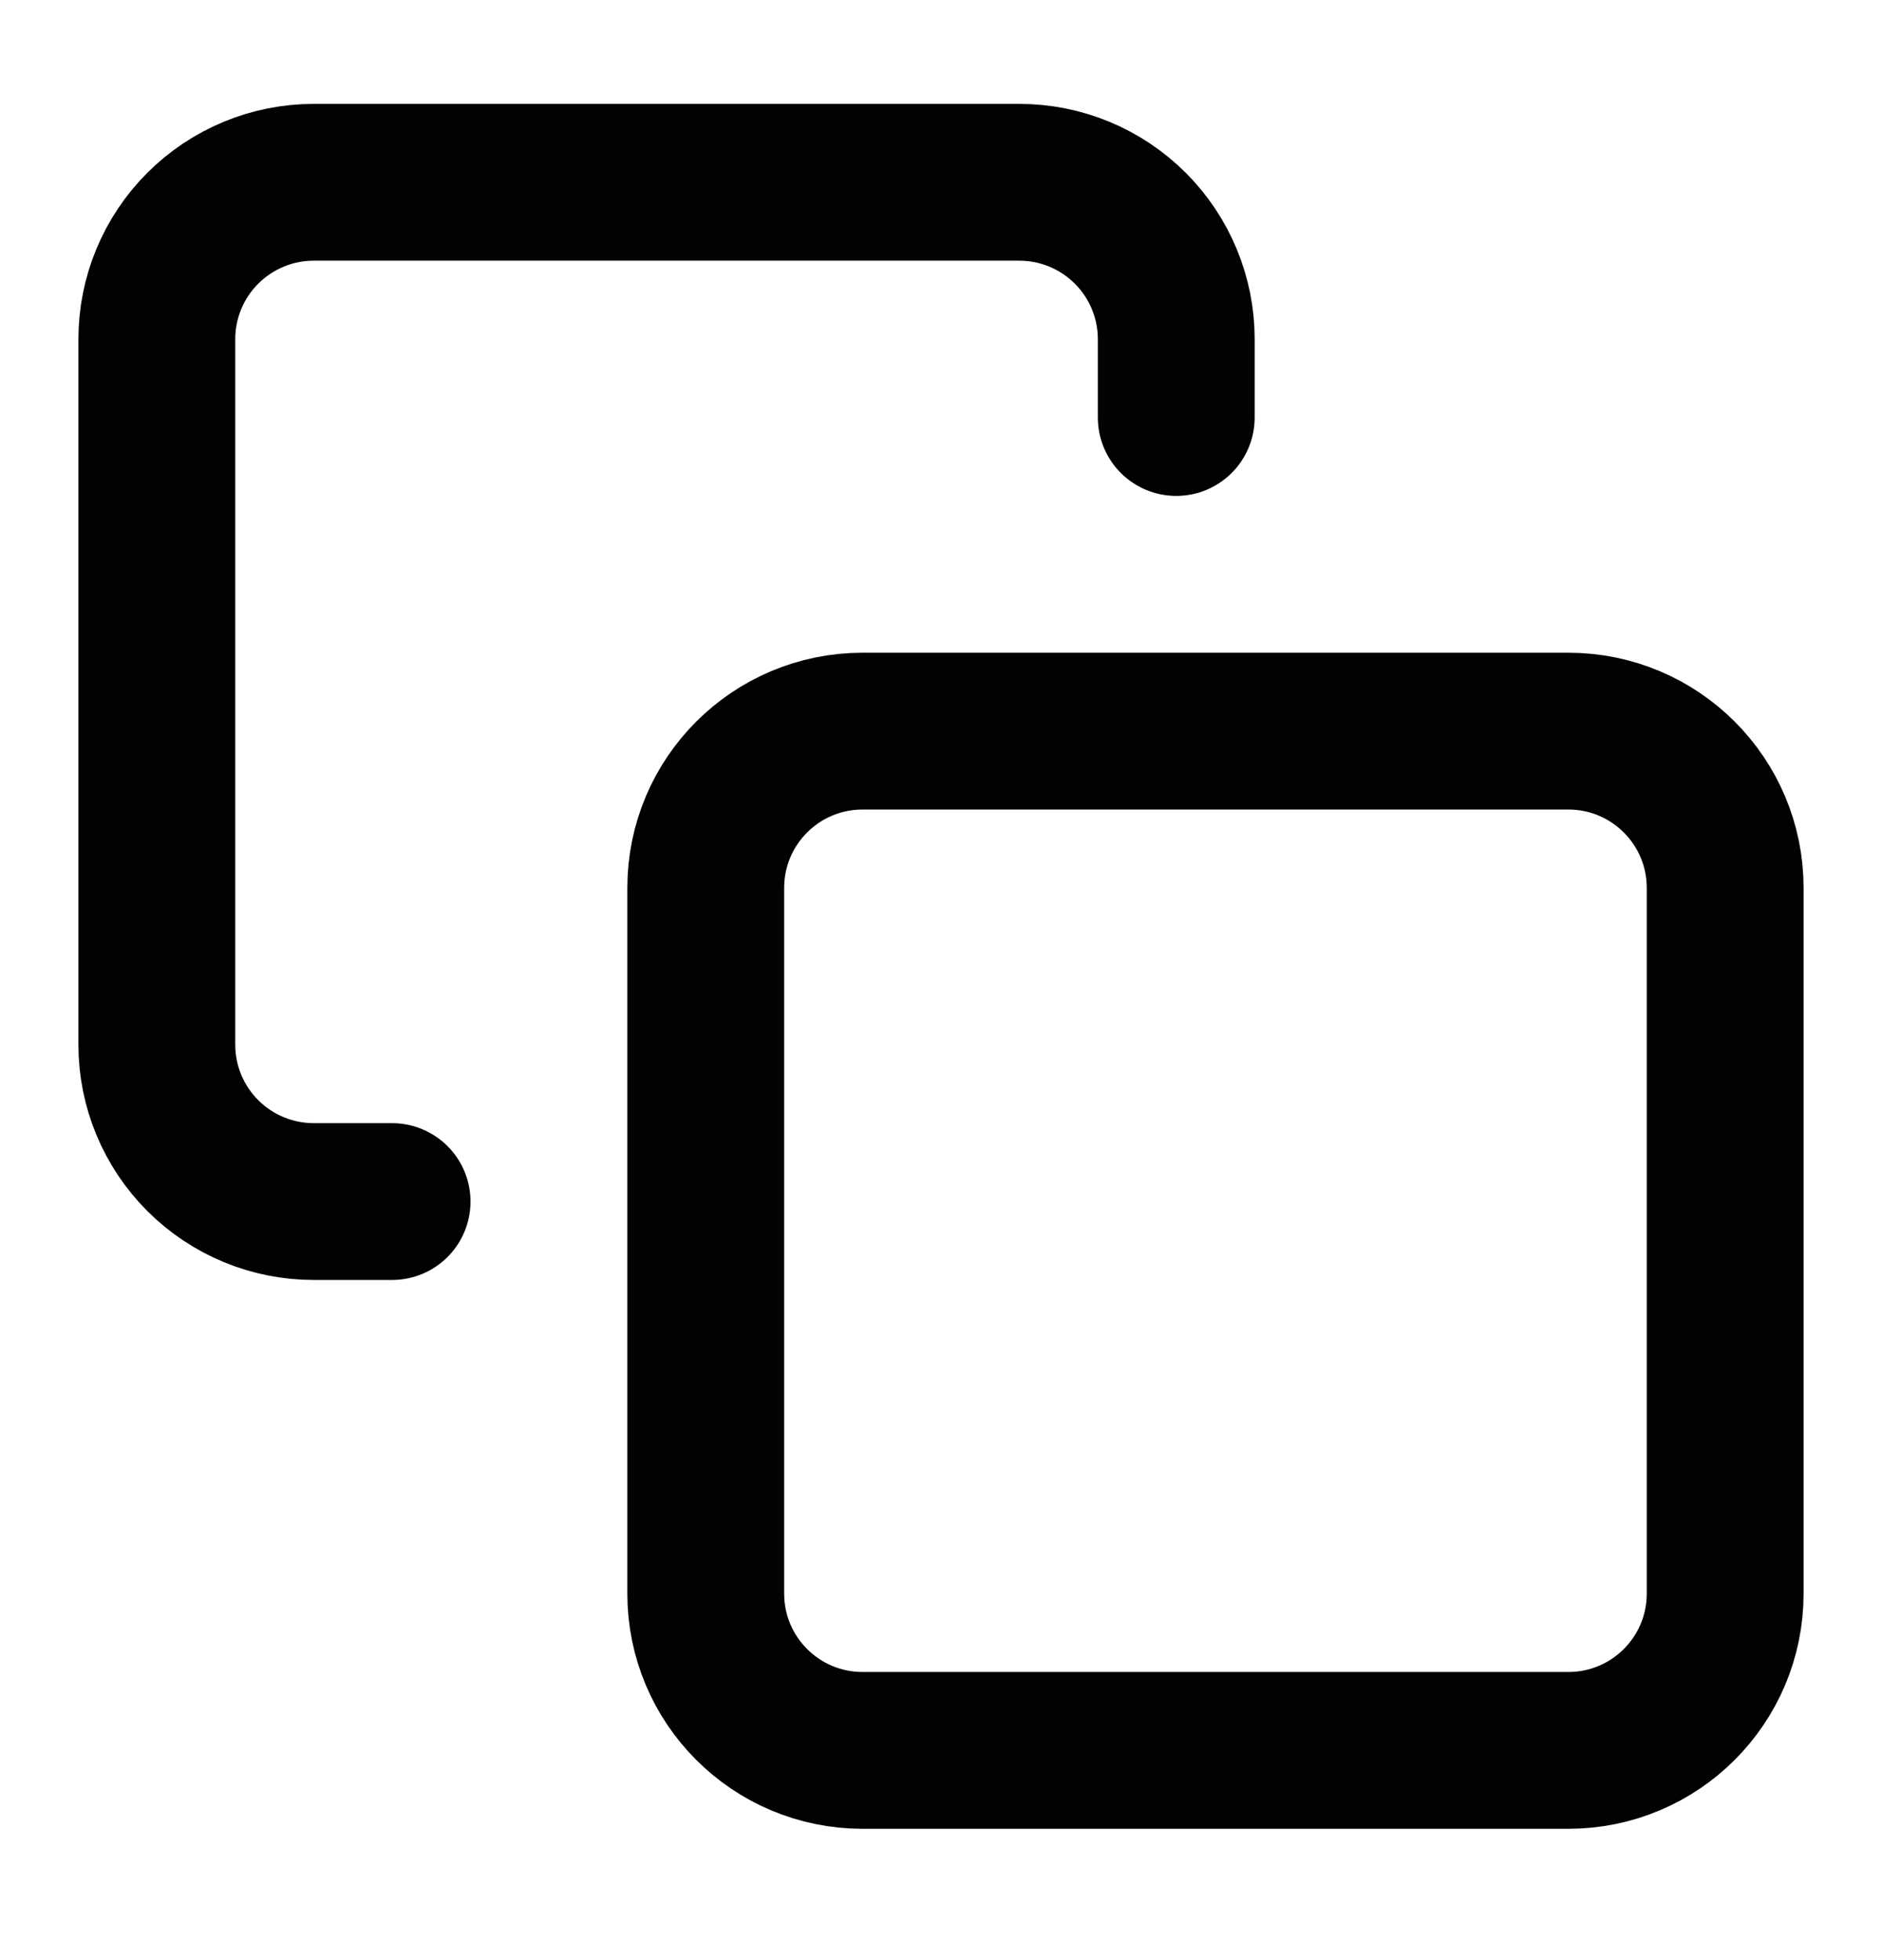 <svg width="24" height="25" viewBox="0 0 24 25" fill="none" xmlns="http://www.w3.org/2000/svg">
<path d="M20 9.325H11C9.895 9.325 9 10.22 9 11.325V20.325C9 21.43 9.895 22.325 11 22.325H20C21.105 22.325 22 21.43 22 20.325V11.325C22 10.22 21.105 9.325 20 9.325Z" stroke="#020202" stroke-width="2" stroke-linecap="round" stroke-linejoin="round"/>
<path d="M5 15.325H4C3.47 15.325 2.961 15.114 2.586 14.739C2.211 14.364 2 13.855 2 13.325V4.325C2 3.795 2.211 3.286 2.586 2.911C2.961 2.536 3.47 2.325 4 2.325H13C13.53 2.325 14.039 2.536 14.414 2.911C14.789 3.286 15 3.795 15 4.325V5.325" stroke="#020202" stroke-width="2" stroke-linecap="round" stroke-linejoin="round"/>
</svg>
